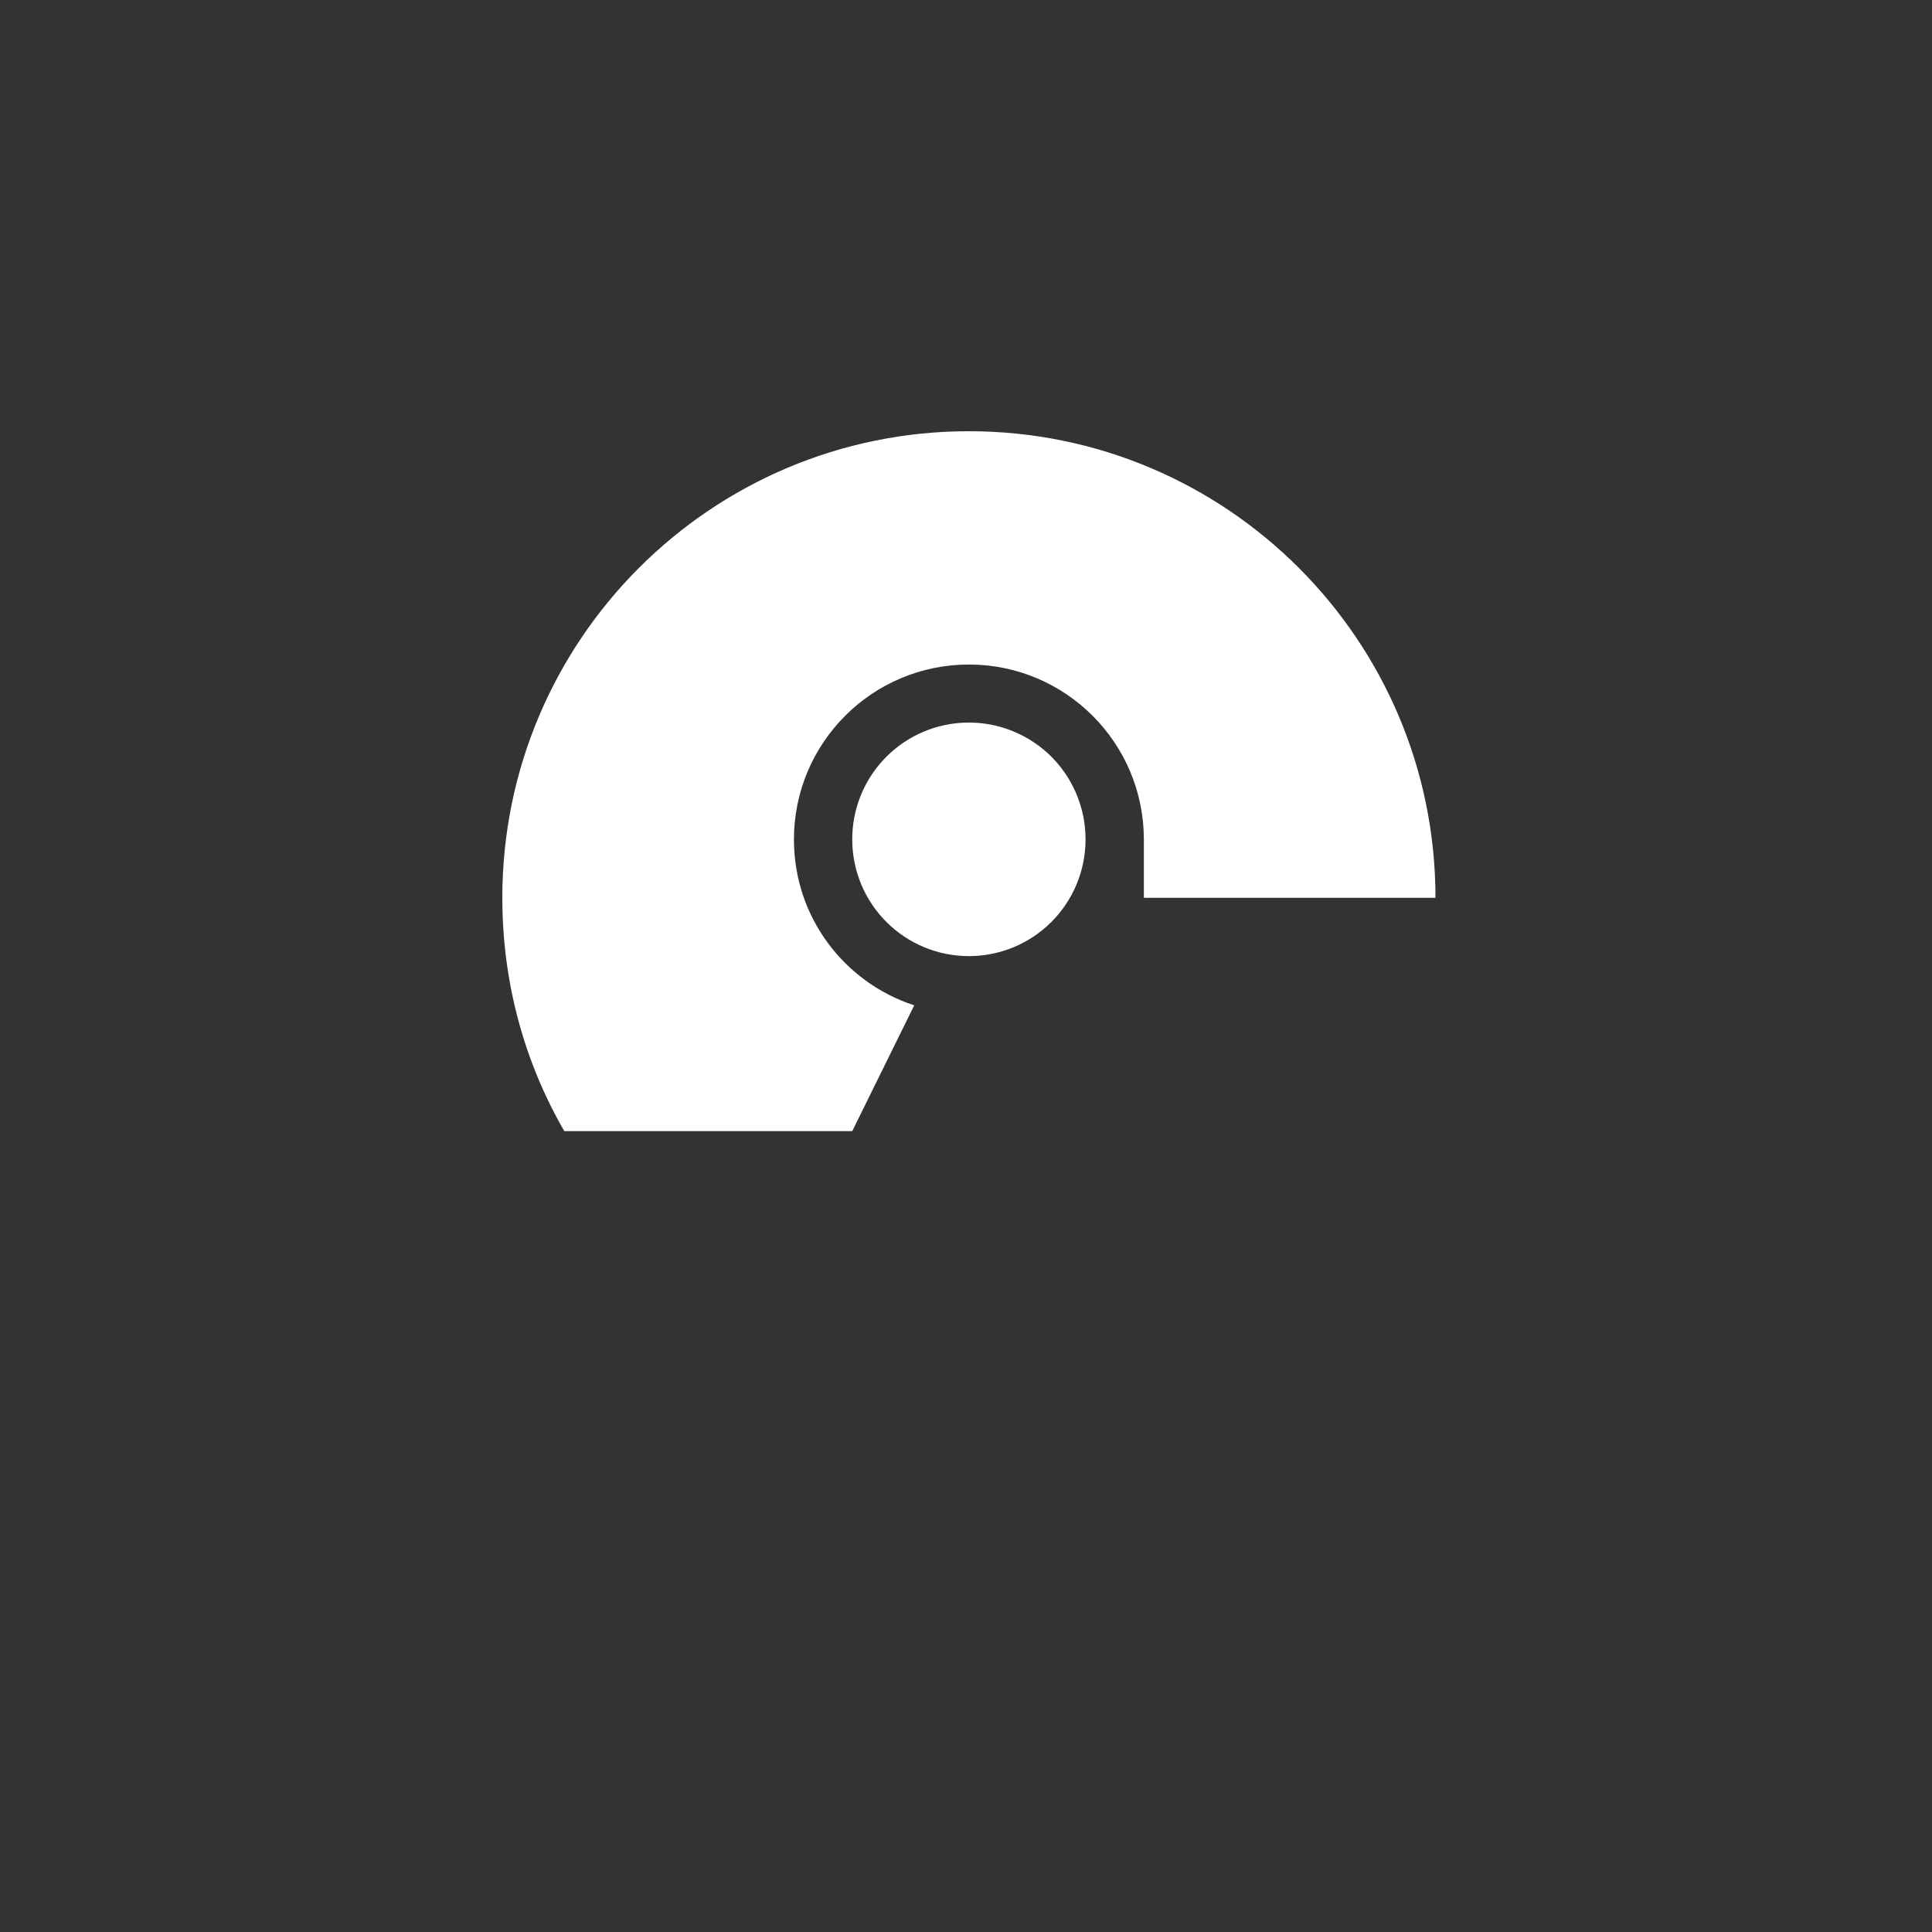 <svg width="50" height="50" viewBox="0 0 50 50" fill="none" xmlns="http://www.w3.org/2000/svg">
<rect x="0" y="0" width="50" height="50" fill="#333333" stroke="none"/>
<path d="M25.075 11.16C18.406 11.16 13 16.566 13 23.235C13 25.435 13.576 27.497 14.604 29.273H22.056L23.66 26.018C21.848 25.426 20.547 23.735 20.547 21.726C20.547 19.225 22.574 17.198 25.075 17.198C27.576 17.198 29.603 19.225 29.603 21.726V23.235H37.15C37.15 16.566 31.744 11.16 25.075 11.16ZM24.863 18.707C24.099 18.761 23.385 19.102 22.864 19.663C22.343 20.223 22.054 20.961 22.056 21.726C22.056 22.526 22.374 23.294 22.94 23.86C23.506 24.427 24.274 24.744 25.075 24.744C25.876 24.744 26.643 24.427 27.21 23.86C27.776 23.294 28.094 22.526 28.094 21.726C28.095 21.311 28.01 20.9 27.845 20.519C27.681 20.139 27.439 19.796 27.136 19.512C26.833 19.229 26.474 19.012 26.083 18.873C25.692 18.734 25.277 18.678 24.863 18.707Z" fill="white"/>
</svg>
